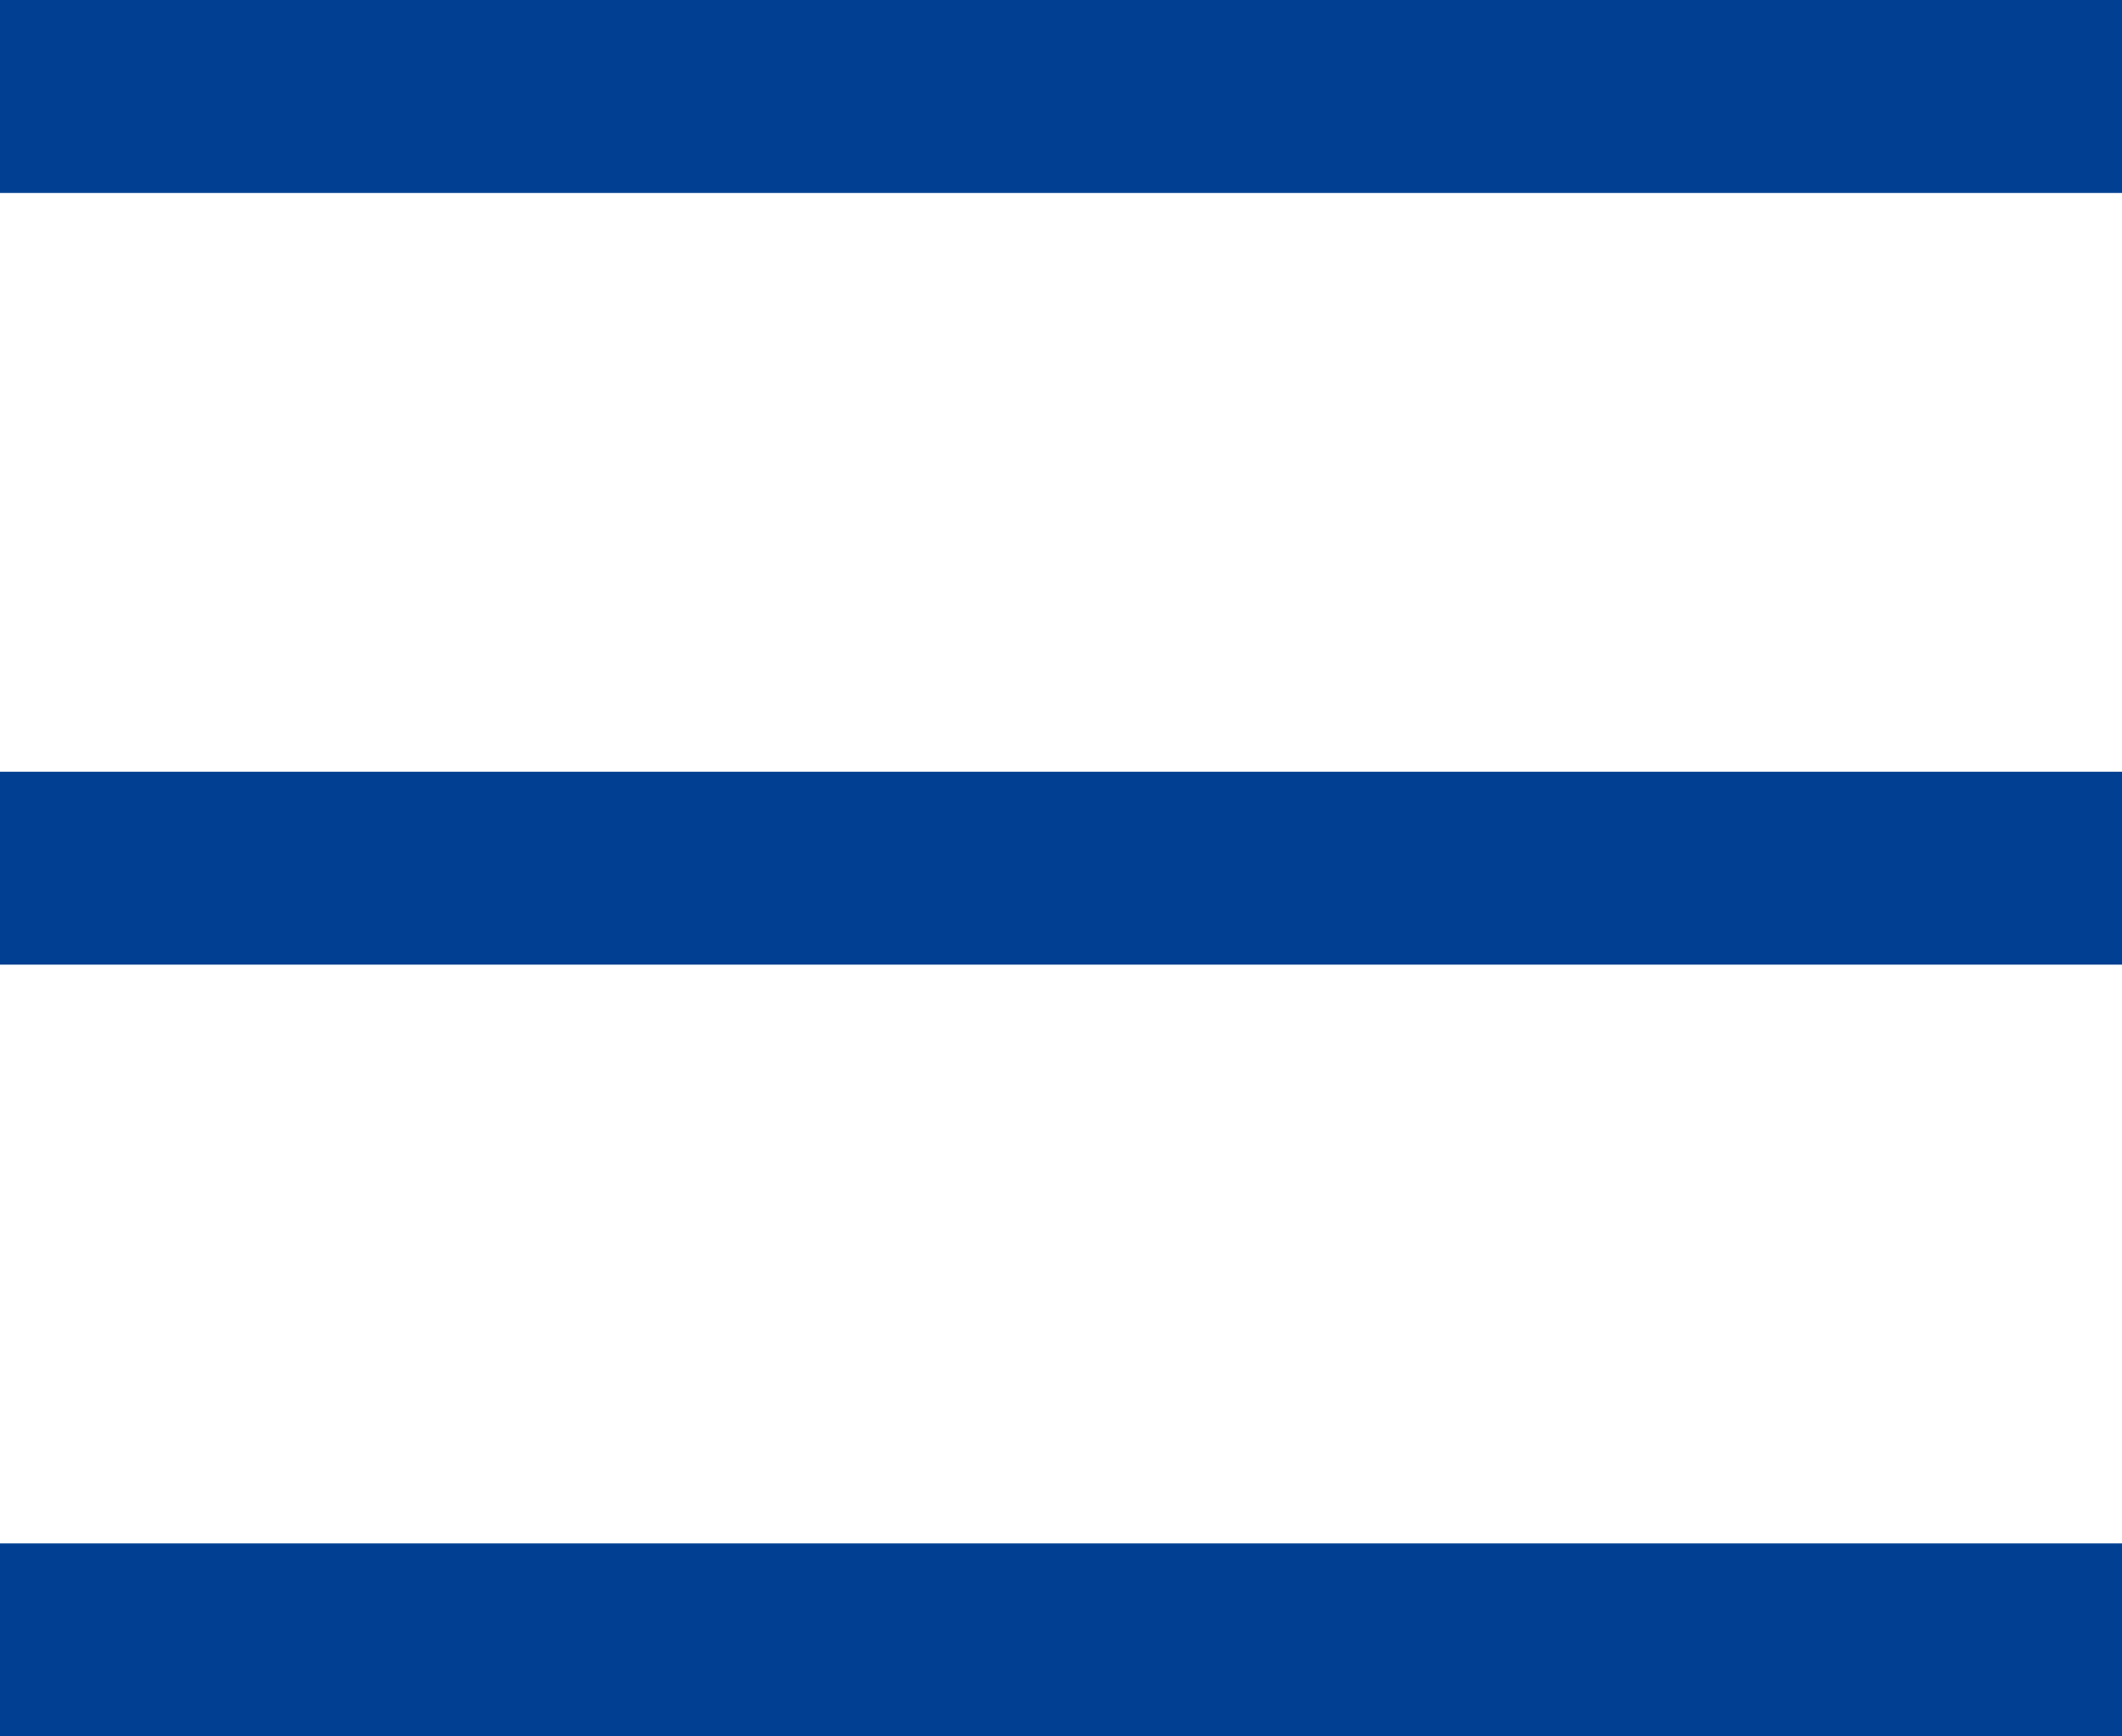 <svg xmlns="http://www.w3.org/2000/svg" width="55" height="45" viewBox="0 0 55 45">
  <g id="Group_2" data-name="Group 2" transform="translate(-34.5 -23)">
    <line id="Line_1" data-name="Line 1" x2="55" transform="translate(34.5 25.5)" fill="none" stroke="#003F91" stroke-width="5"/>
    <line id="Line_2" data-name="Line 2" x2="55" transform="translate(34.5 45.5)" fill="none" stroke="#003F91" stroke-width="5"/>
    <line id="Line_3" data-name="Line 3" x2="55" transform="translate(34.5 65.5)" fill="none" stroke="#003F91" stroke-width="5"/>
  </g>
</svg>
